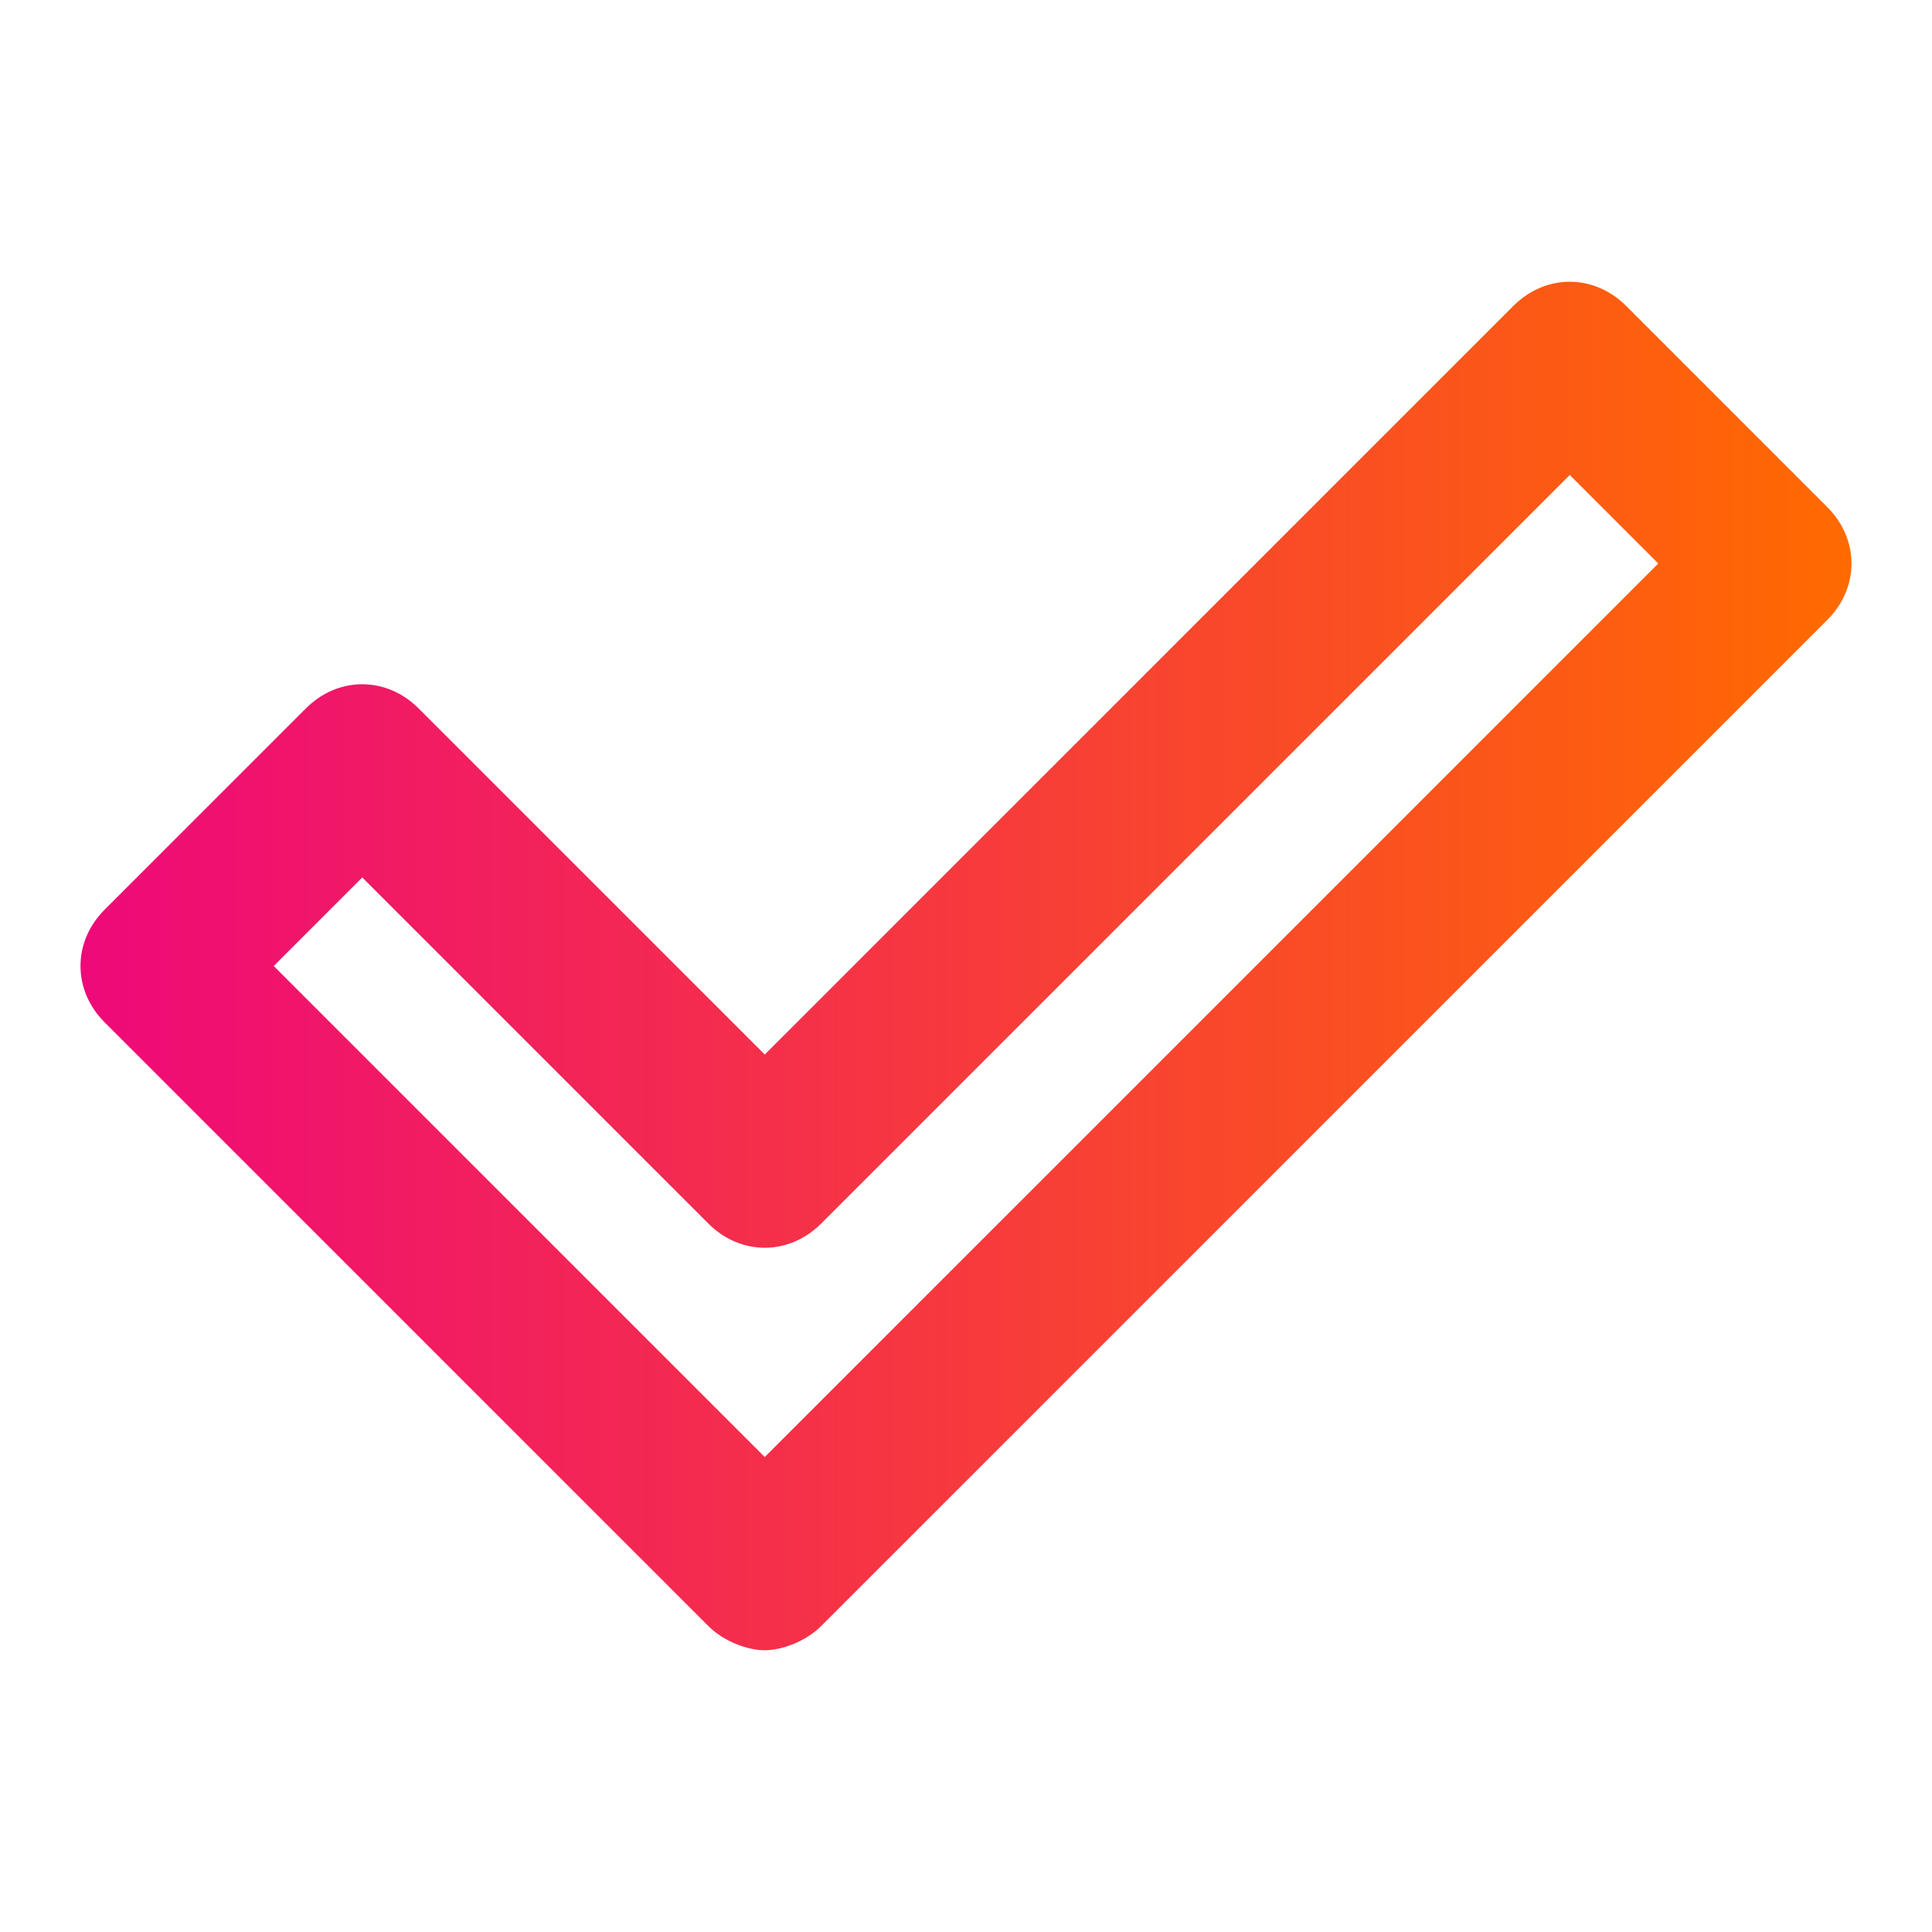 <svg xmlns="http://www.w3.org/2000/svg" version="1.1" xmlns:xlink="http://www.w3.org/1999/xlink"
  xmlns:svgjs="http://svgjs.com/svgjs" width="512" height="512" x="0" y="0" viewBox="0 0 24 24"
  style="enable-background:new 0 0 512 512" xml:space="preserve" class=""><g><linearGradient id="a" x1="1" x2="23" y1="12" y2="12" gradientUnits="userSpaceOnUse"><stop offset="0" stop-color="#ee0979"></stop><stop offset="1" stop-color="#ff6a00"></stop></linearGradient><path fill="url(#a)" d="m22.7 6.3-2.5-2.5c-.4-.4-1-.4-1.4 0l-9.3 9.3-4.3-4.3c-.4-.4-1-.4-1.4 0l-2.5 2.5c-.4.4-.4 1 0 1.4l7.5 7.5c.2.2.5.3.7.3s.5-.1.7-.3L22.7 7.7c.4-.4.4-1 0-1.4zM9.5 18.1 3.4 12l1.1-1.1 4.3 4.3c.4.4 1 .4 1.4 0l9.3-9.3L20.6 7z" data-original="url(#a)" class=""></path></g></svg>